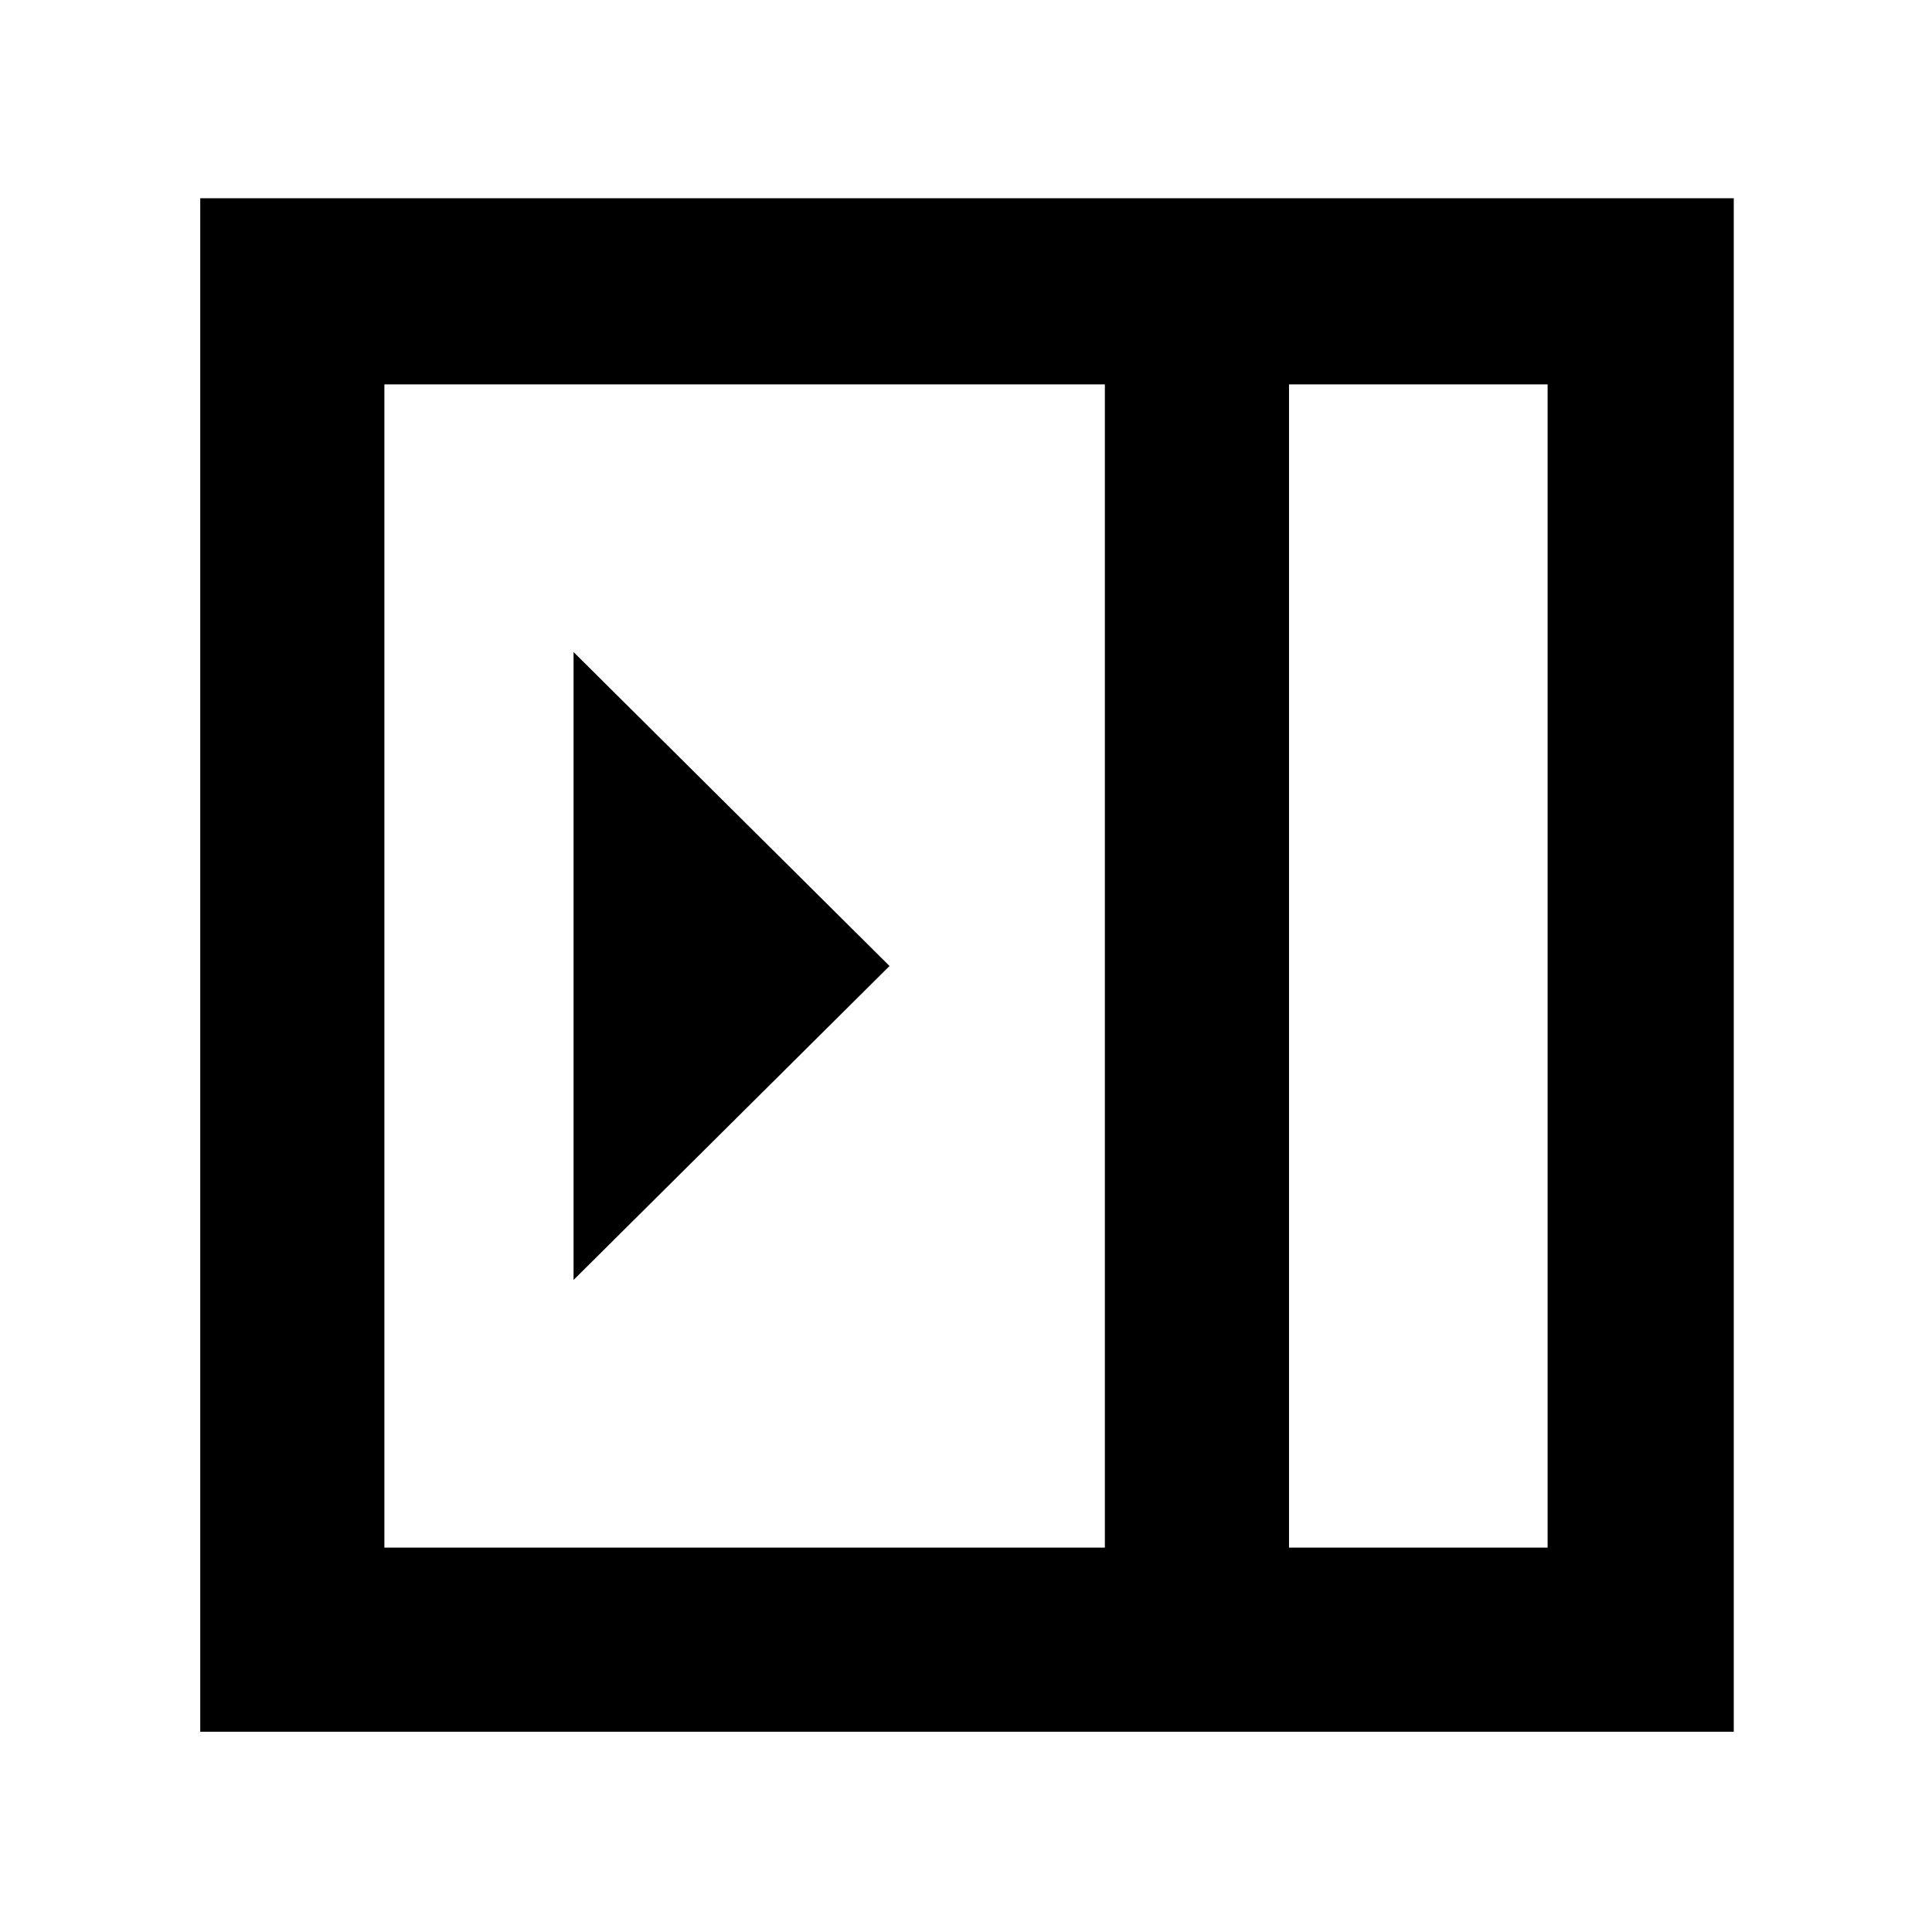 <svg xmlns="http://www.w3.org/2000/svg" height="48" viewBox="0 96 960 960" width="48"><path d="m285 732 157-156-157-156v312Zm355.5 133H769V287H640.5v578ZM191 865h358V287H191v578Zm449.5 0H769 640.5Zm-541 91.5v-762h762v762h-762Z"/></svg>